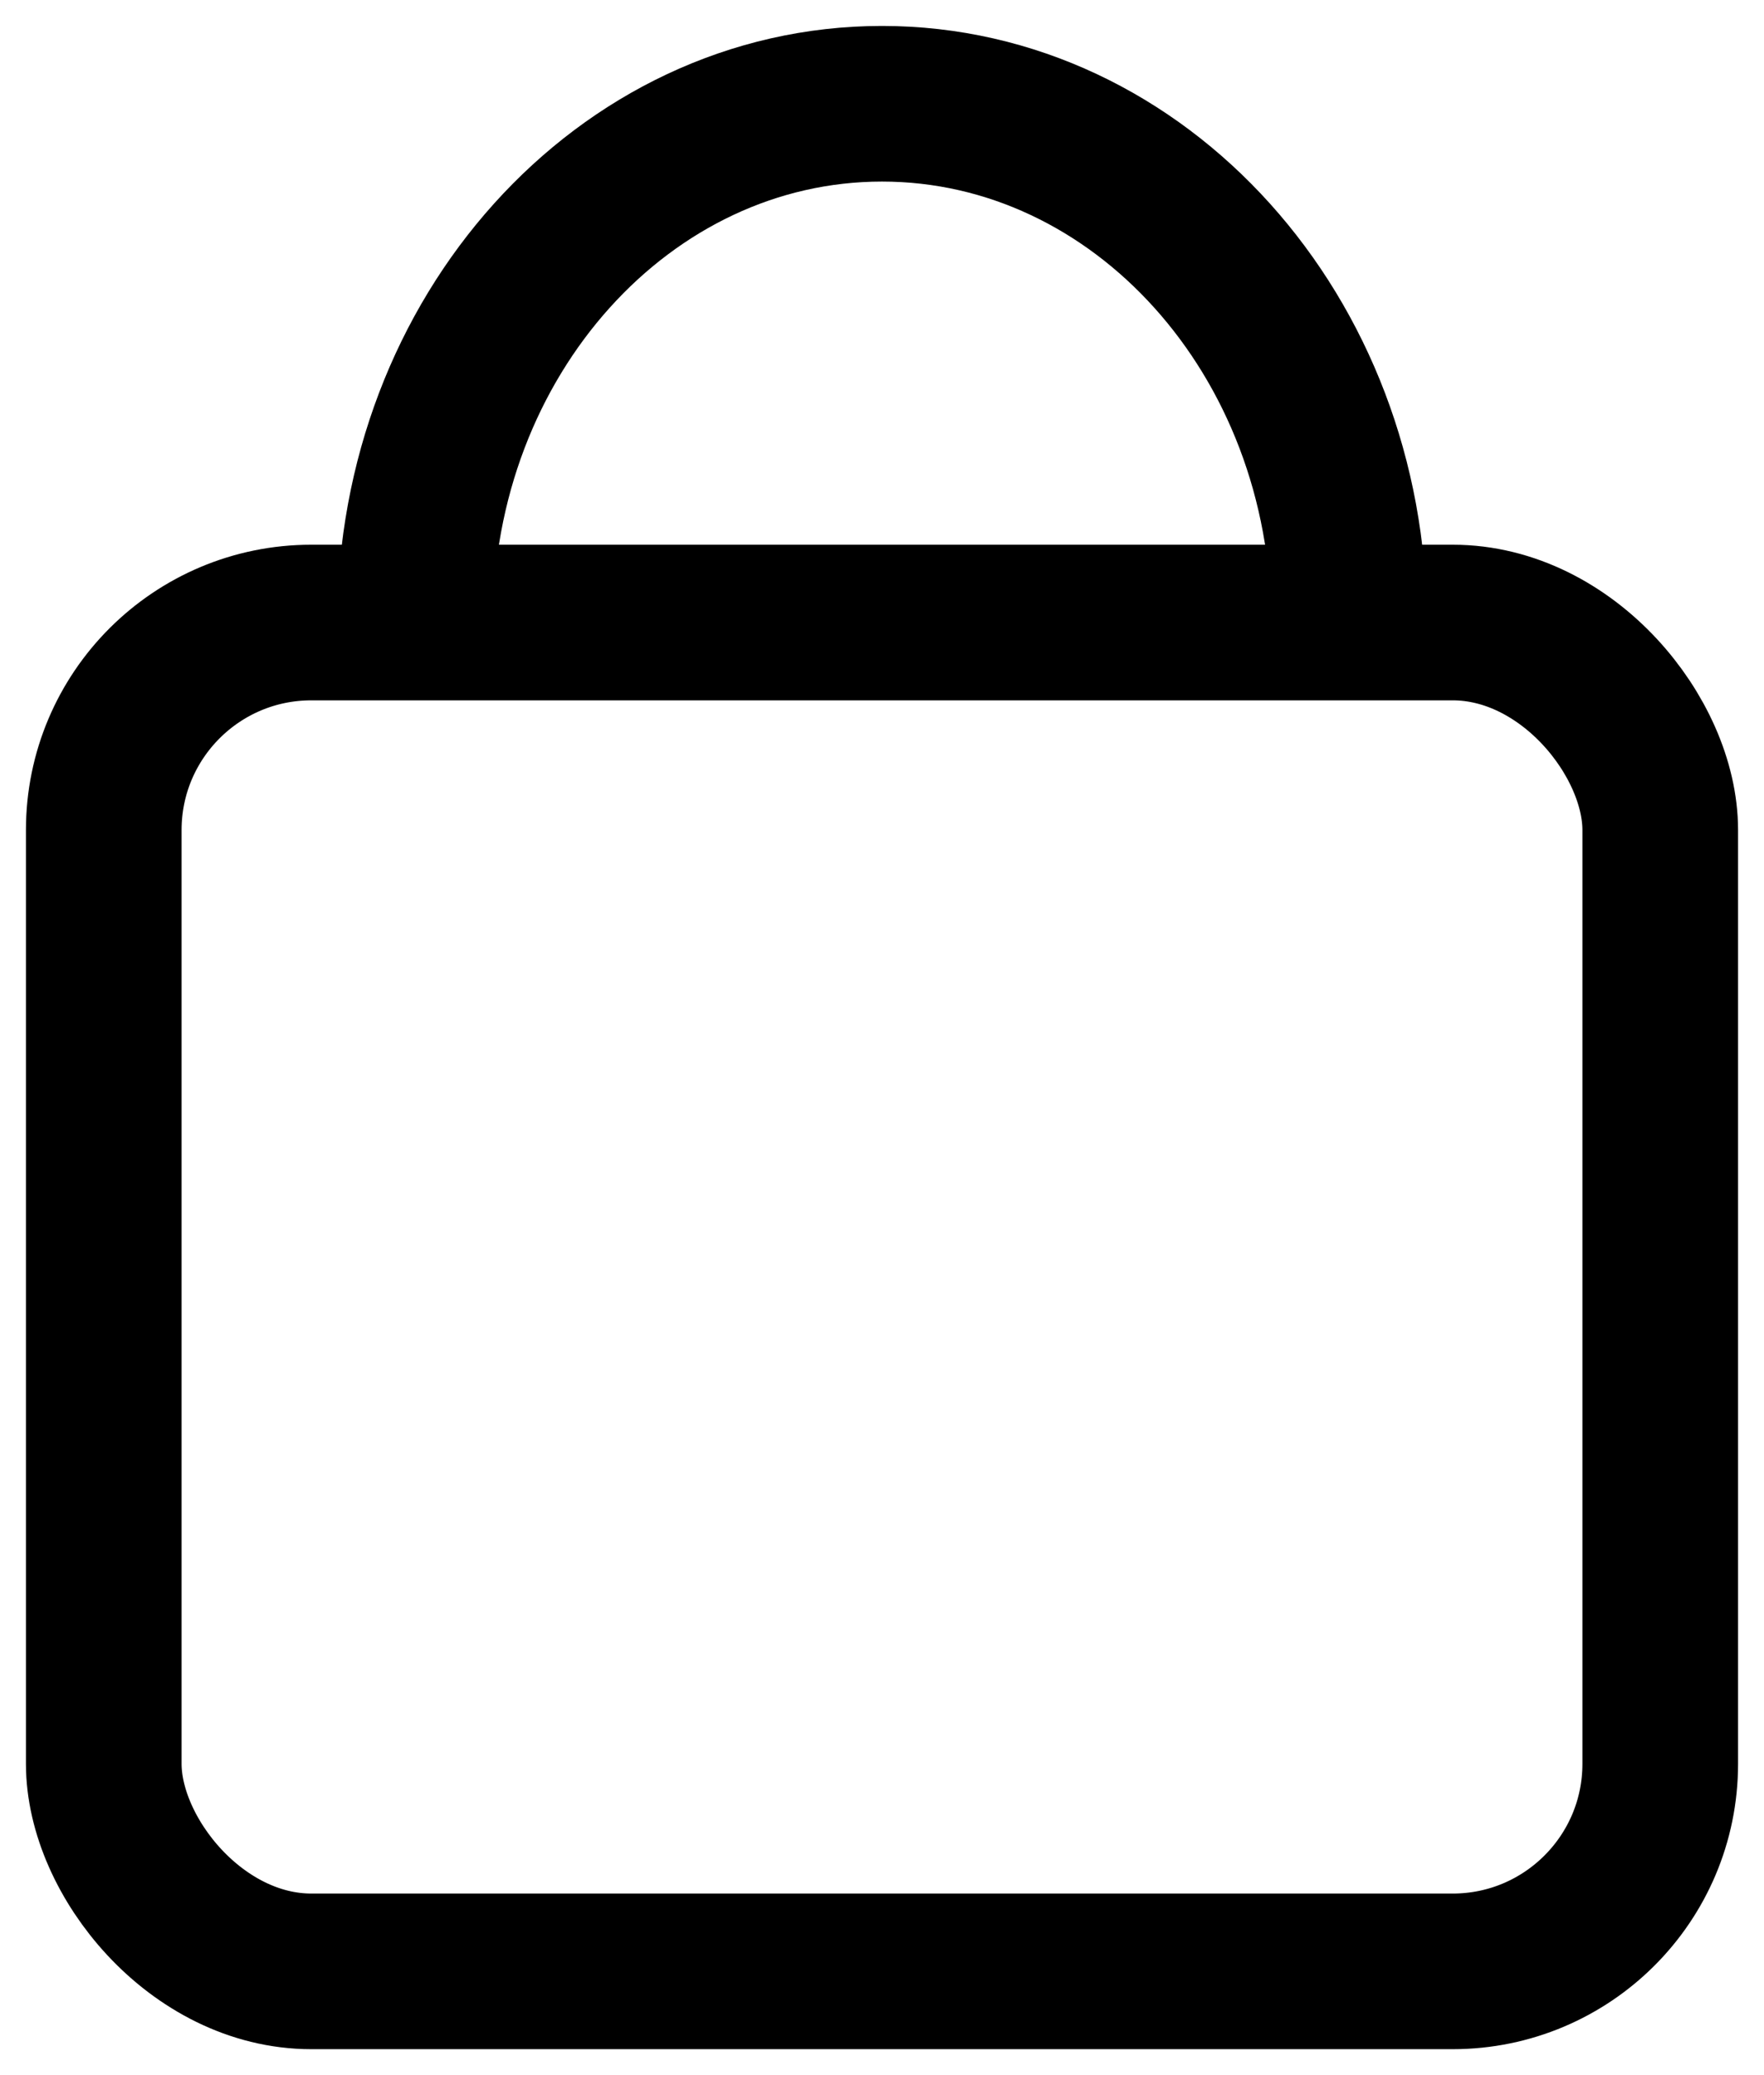 <svg width="17" height="20" viewBox="0 0 17 20" fill="none" xmlns="http://www.w3.org/2000/svg">
<rect x="1" y="6" width="15" height="13" rx="2" stroke="black" stroke-width="1.5"/>
<path d="M13 6C13 3.239 10.985 1 8.5 1C6.015 1 4 3.239 4 6" stroke="black" stroke-width="1.5"/>
</svg>
